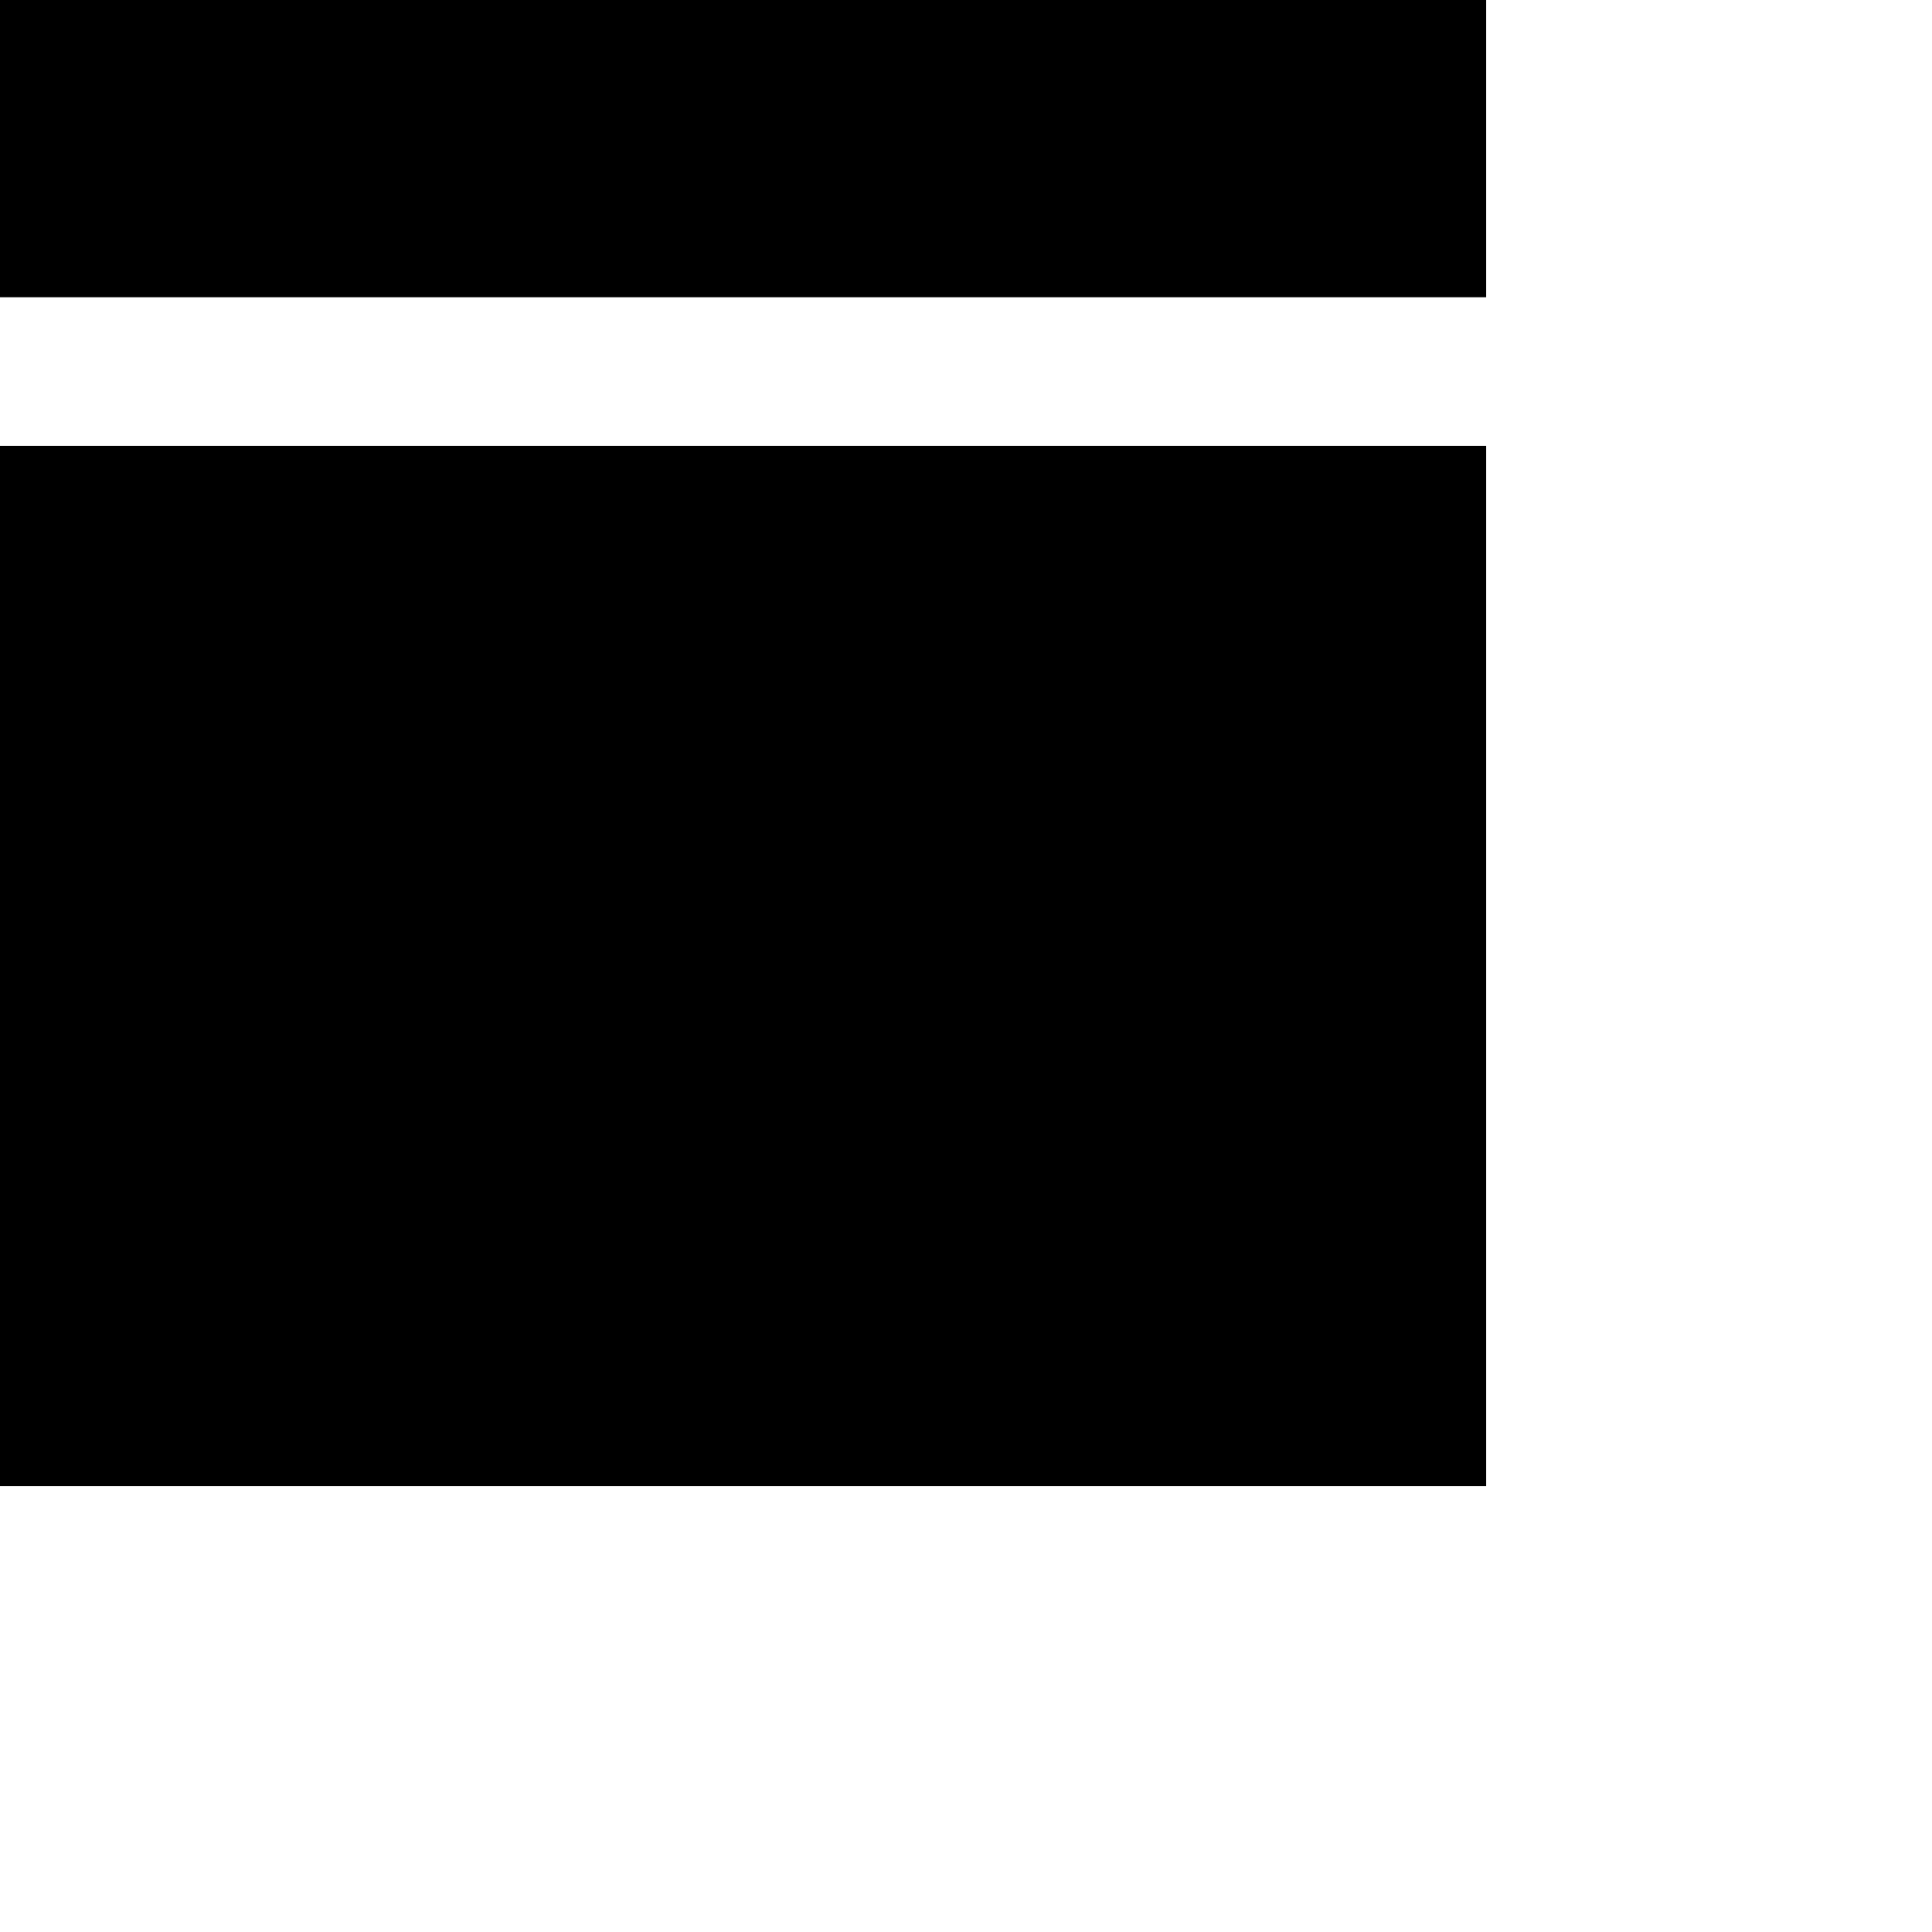 <svg id="Layer_1" data-name="Layer 1" xmlns="http://www.w3.org/2000/svg" width="13" height="13" viewBox="0 0 13 13">
  <title>Composite build_full_10px</title>
  <path d="M0,0V2H10V0ZM0,10H10V3H0Z"/>
</svg>
